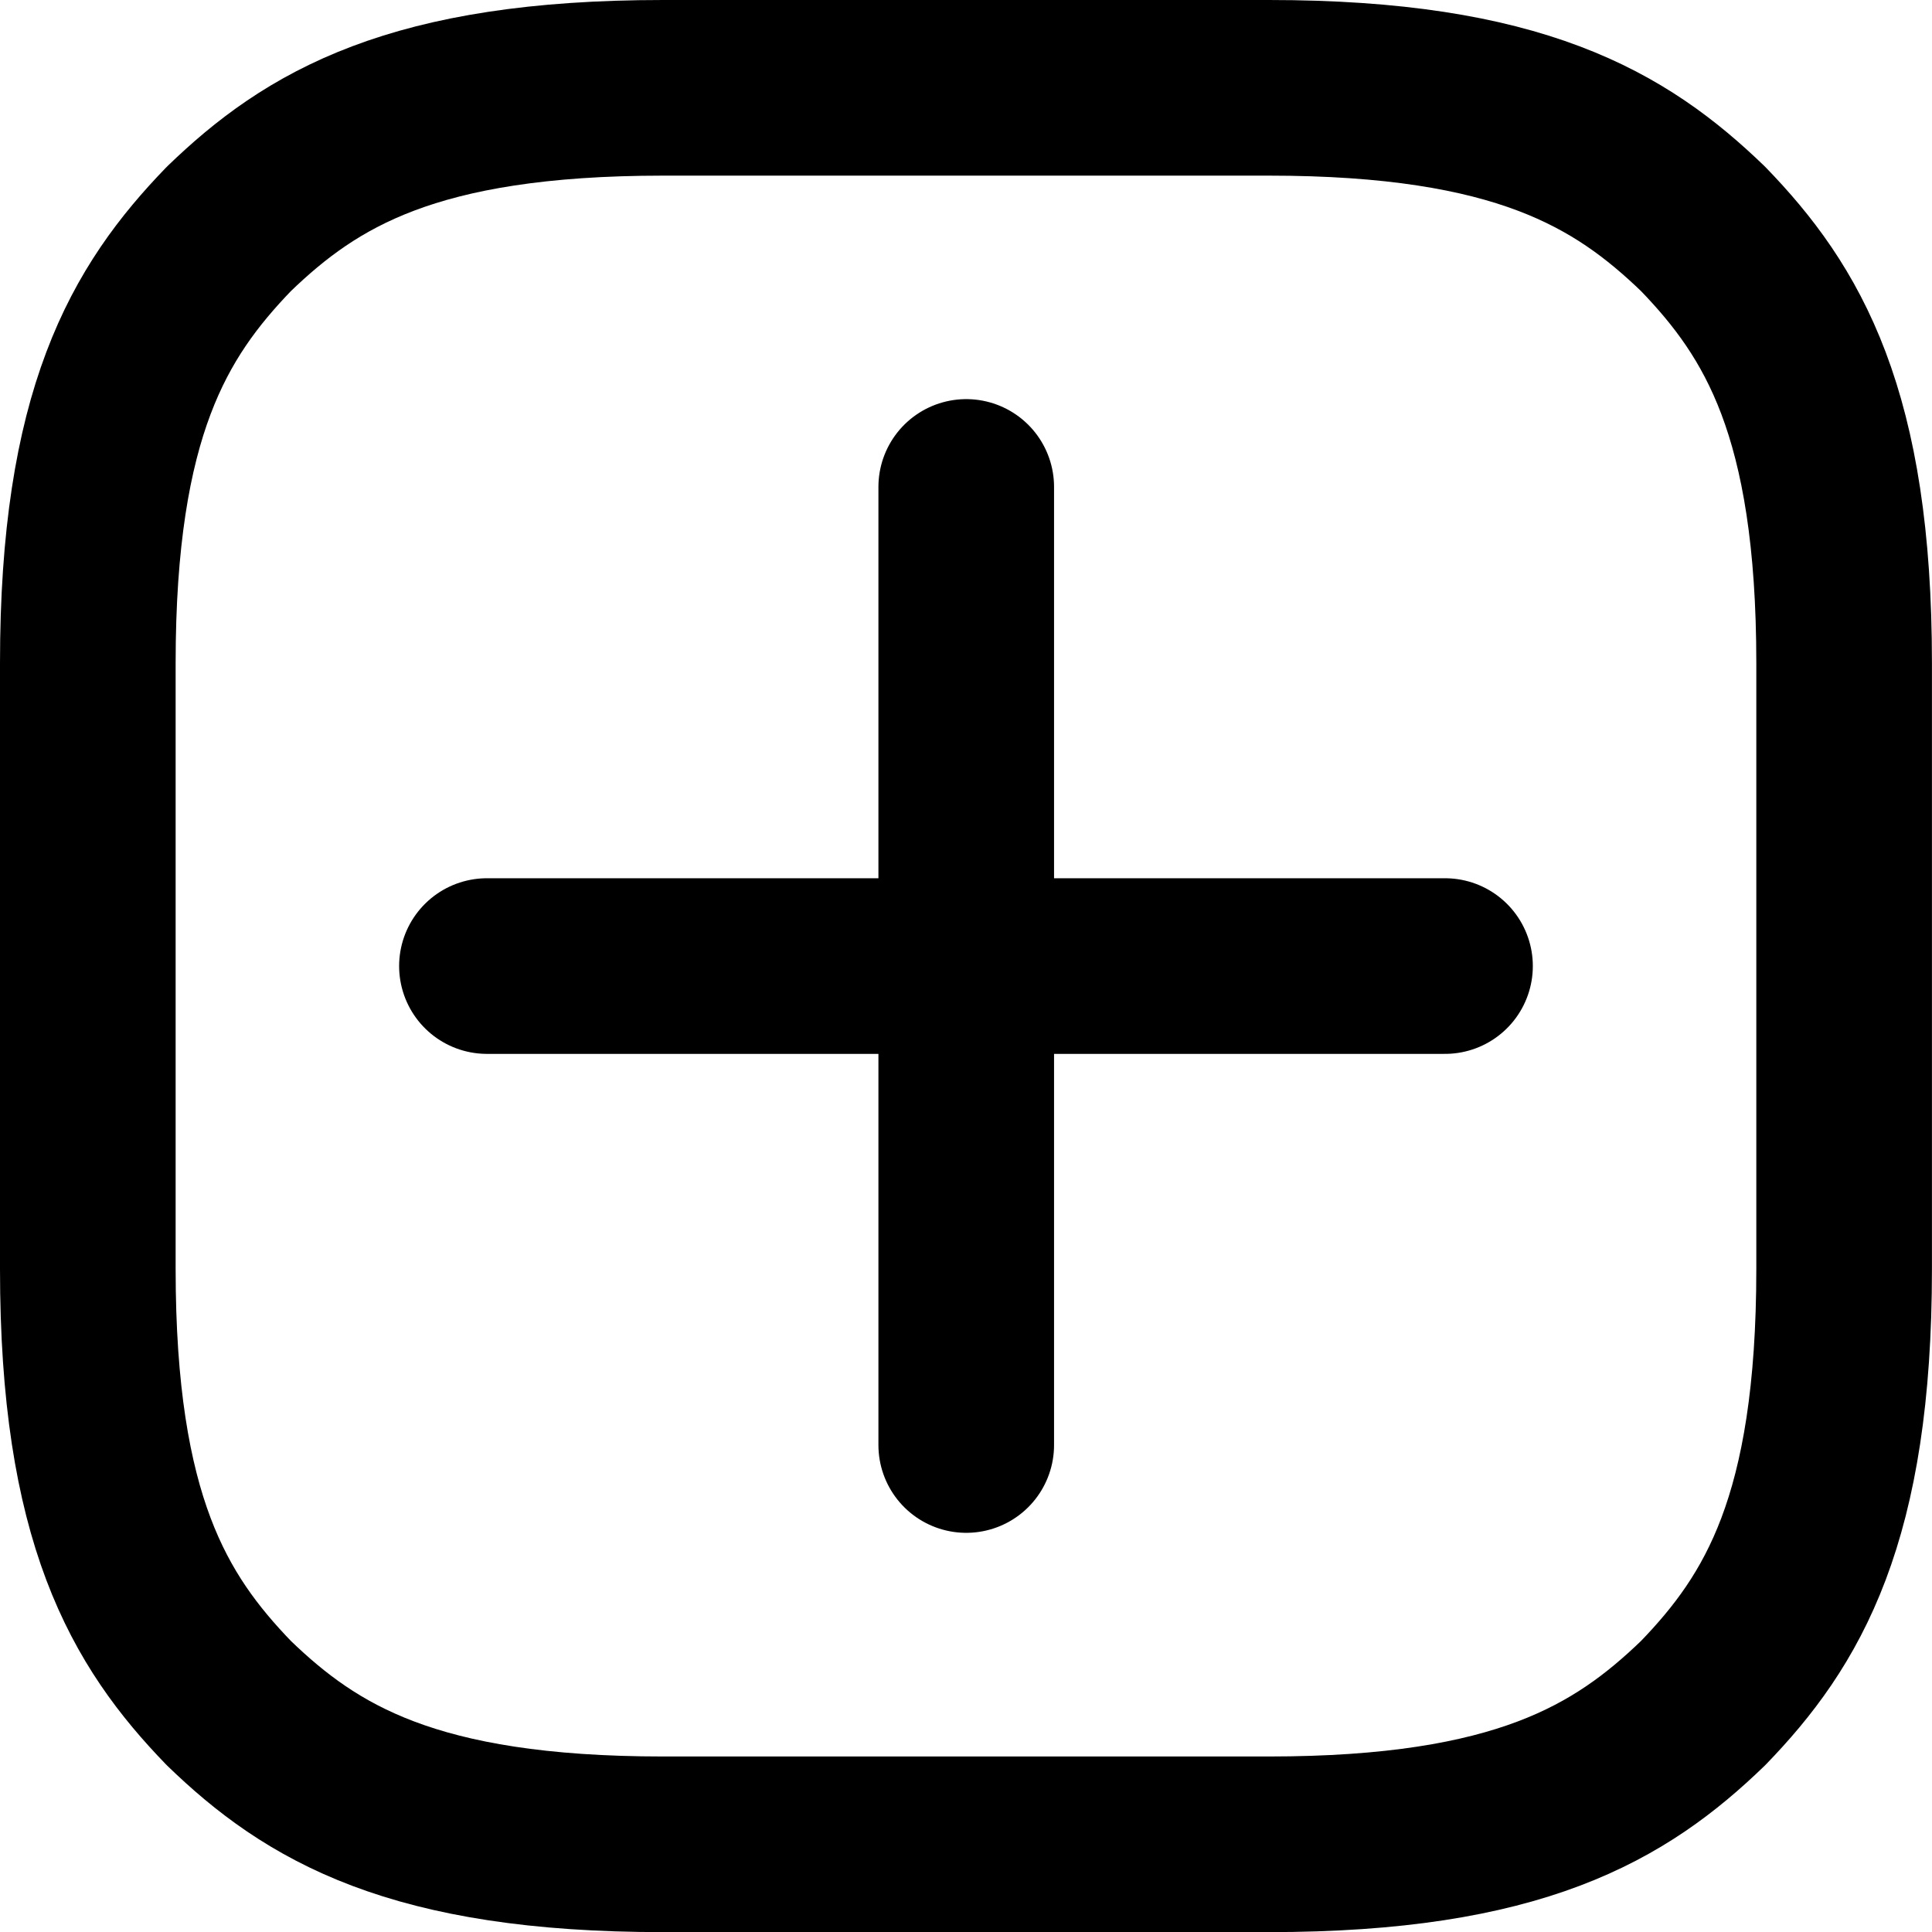 <?xml version="1.0" encoding="UTF-8" standalone="no"?>
<svg
   width="5.821mm"
   height="5.821mm"
   version="1.2"
   id="svg24"
   xmlns="http://www.w3.org/2000/svg"
   xmlns:svg="http://www.w3.org/2000/svg">
  <desc
     id="desc1">Created by EvoPdf</desc>
  <defs
     id="defs1" />
  <g
     fill="none"
     stroke="#000000"
     stroke-width="1"
     fill-rule="evenodd"
     stroke-linecap="square"
     stroke-linejoin="bevel"
     id="g24"
     transform="translate(-9,-9)">
    <g
       fill="#000000"
       fill-opacity="1"
       stroke="#000000"
       stroke-opacity="1"
       stroke-width="1"
       stroke-linecap="square"
       stroke-linejoin="miter"
       stroke-miterlimit="2"
       id="g1" />
    <g
       fill="#000000"
       fill-opacity="1"
       stroke="#000000"
       stroke-opacity="1"
       stroke-width="1"
       stroke-linecap="square"
       stroke-linejoin="miter"
       stroke-miterlimit="2"
       id="g2" />
    <g
       fill="#000000"
       fill-opacity="1"
       stroke="#000000"
       stroke-opacity="1"
       stroke-width="1"
       stroke-linecap="square"
       stroke-linejoin="miter"
       stroke-miterlimit="2"
       id="g3" />
    <g
       fill="#000000"
       fill-opacity="1"
       stroke="#000000"
       stroke-opacity="1"
       stroke-width="1"
       stroke-linecap="square"
       stroke-linejoin="miter"
       stroke-miterlimit="2"
       id="g4" />
    <g
       fill="#000000"
       fill-opacity="1"
       stroke="#000000"
       stroke-opacity="1"
       stroke-width="1"
       stroke-linecap="square"
       stroke-linejoin="miter"
       stroke-miterlimit="2"
       transform="translate(8,8)"
       id="g5" />
    <g
       fill="none"
       stroke="#000000"
       stroke-opacity="1"
       stroke-width="2"
       stroke-linecap="round"
       stroke-linejoin="round"
       transform="translate(8,8)"
       id="g6">
      <path
         vector-effect="none"
         fill-rule="nonzero"
         d="m 2,12 v 3.45 c 0,2.849 0.698,4.005 1.606,4.944 0.94,0.909 2.098,1.608 4.946,1.608 h 6.896 c 2.848,0 4.006,-0.7 4.946,-1.608 C 21.302,19.455 22,18.3 22,15.45 V 8.552 C 22,5.703 21.302,4.546 20.394,3.607 19.454,2.7 18.296,2 15.448,2 H 8.552 C 5.704,2 4.546,2.699 3.606,3.607 2.698,4.547 2,5.703 2,8.552 V 12"
         id="path5" />
    </g>
    <g
       fill="#000000"
       fill-opacity="1"
       stroke="#000000"
       stroke-opacity="1"
       stroke-width="1"
       stroke-linecap="square"
       stroke-linejoin="miter"
       stroke-miterlimit="2"
       transform="translate(8,8)"
       id="g7" />
    <g
       fill="none"
       stroke="#000000"
       stroke-opacity="1"
       stroke-width="2"
       stroke-linecap="round"
       stroke-linejoin="round"
       transform="translate(8,8)"
       id="g8">
      <path
         vector-effect="none"
         fill-rule="nonzero"
         d="m 6.545,12.001 h 10.91"
         id="path7" />
    </g>
    <g
       fill="#000000"
       fill-opacity="1"
       stroke="#000000"
       stroke-opacity="1"
       stroke-width="1"
       stroke-linecap="square"
       stroke-linejoin="miter"
       stroke-miterlimit="2"
       transform="translate(8,8)"
       id="g9" />
    <g
       fill="none"
       stroke="#000000"
       stroke-opacity="1"
       stroke-width="2"
       stroke-linecap="round"
       stroke-linejoin="round"
       transform="translate(8,8)"
       id="g10">
      <path
         vector-effect="none"
         fill-rule="nonzero"
         d="m 12.003,6.545 v 10.91"
         id="path9" />
    </g>
    <g
       fill="#000000"
       fill-opacity="1"
       stroke="#000000"
       stroke-opacity="1"
       stroke-width="1"
       stroke-linecap="square"
       stroke-linejoin="miter"
       stroke-miterlimit="2"
       transform="translate(8,8)"
       id="g11" />
    <g
       fill="#000000"
       fill-opacity="1"
       stroke="#000000"
       stroke-opacity="1"
       stroke-width="1"
       stroke-linecap="square"
       stroke-linejoin="miter"
       stroke-miterlimit="2"
       transform="translate(8,8)"
       id="g12" />
    <g
       fill="#000000"
       fill-opacity="1"
       stroke="#000000"
       stroke-opacity="1"
       stroke-width="1"
       stroke-linecap="square"
       stroke-linejoin="miter"
       stroke-miterlimit="2"
       id="g13" />
    <g
       fill="#000000"
       fill-opacity="1"
       stroke="#000000"
       stroke-opacity="1"
       stroke-width="1"
       stroke-linecap="square"
       stroke-linejoin="miter"
       stroke-miterlimit="2"
       id="g14" />
    <g
       fill="#000000"
       fill-opacity="1"
       stroke="#000000"
       stroke-opacity="1"
       stroke-width="1"
       stroke-linecap="square"
       stroke-linejoin="miter"
       stroke-miterlimit="2"
       id="g15" />
    <g
       fill="#000000"
       fill-opacity="1"
       stroke="#000000"
       stroke-opacity="1"
       stroke-width="1"
       stroke-linecap="square"
       stroke-linejoin="miter"
       stroke-miterlimit="2"
       id="g16" />
    <g
       fill="#000000"
       fill-opacity="1"
       stroke="#000000"
       stroke-opacity="1"
       stroke-width="1"
       stroke-linecap="square"
       stroke-linejoin="miter"
       stroke-miterlimit="2"
       transform="translate(8,8)"
       id="g17" />
    <g
       fill="#000000"
       fill-opacity="1"
       stroke="#000000"
       stroke-opacity="1"
       stroke-width="1"
       stroke-linecap="square"
       stroke-linejoin="miter"
       stroke-miterlimit="2"
       id="g18" />
    <g
       fill="#000000"
       fill-opacity="1"
       stroke="#000000"
       stroke-opacity="1"
       stroke-width="1"
       stroke-linecap="square"
       stroke-linejoin="miter"
       stroke-miterlimit="2"
       id="g19" />
    <g
       fill="#000000"
       fill-opacity="1"
       stroke="#000000"
       stroke-opacity="1"
       stroke-width="1"
       stroke-linecap="square"
       stroke-linejoin="miter"
       stroke-miterlimit="2"
       id="g20" />
    <g
       fill="#000000"
       fill-opacity="1"
       stroke="#000000"
       stroke-opacity="1"
       stroke-width="1"
       stroke-linecap="square"
       stroke-linejoin="miter"
       stroke-miterlimit="2"
       id="g21" />
    <g
       fill="#000000"
       fill-opacity="1"
       stroke="#000000"
       stroke-opacity="1"
       stroke-width="1"
       stroke-linecap="square"
       stroke-linejoin="miter"
       stroke-miterlimit="2"
       id="g22" />
    <g
       fill="#000000"
       fill-opacity="1"
       stroke="#000000"
       stroke-opacity="1"
       stroke-width="1"
       stroke-linecap="square"
       stroke-linejoin="miter"
       stroke-miterlimit="2"
       id="g23" />
  </g>
</svg>
